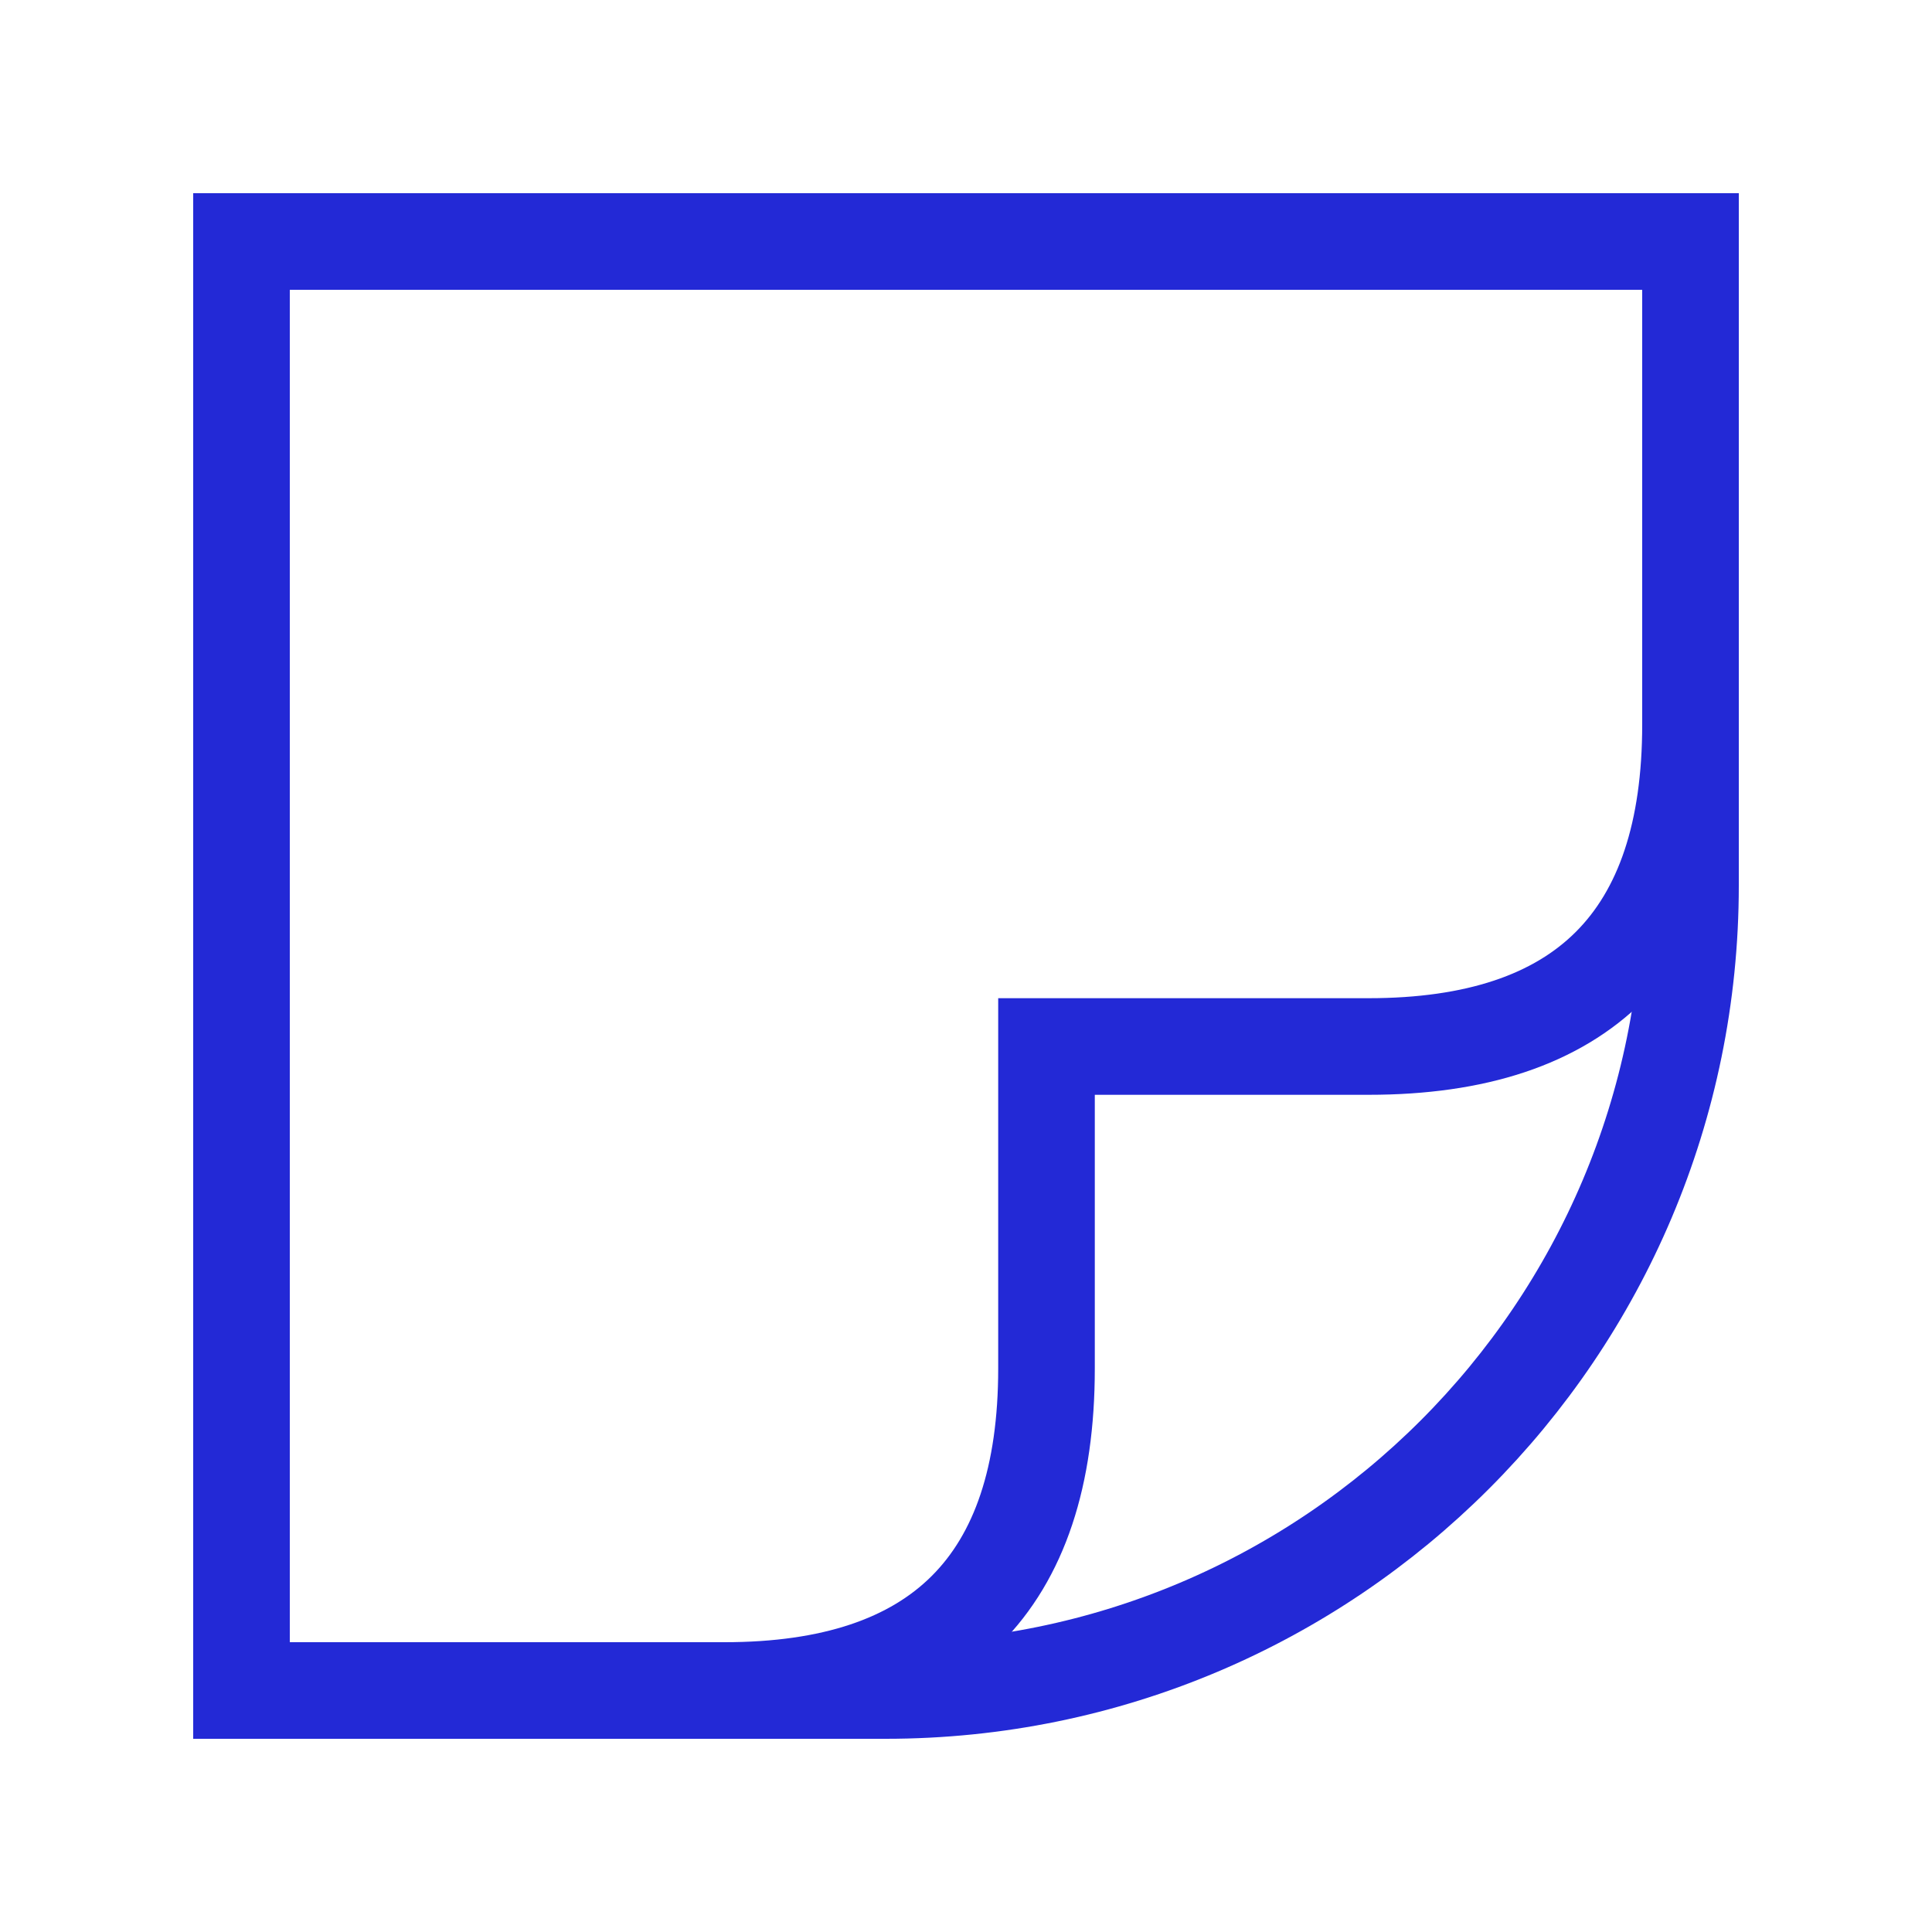 <svg role="img" xmlns="http://www.w3.org/2000/svg" viewBox="0 0 24 24">
  <path d="M21,3 L21,11 C21,16.523 16.523,21 11,21 L3,21 L3,3 L21,3 Z" stroke="#2329D6" stroke-width="1.2" stroke-linecap="square" stroke-linejoin="miter" fill="none"/>
  <path d="M9,21 C11.667,21 13,19.667 13,17 C13,17 13,15.667 13,13 L17,13 C19.667,13 21,11.667 21,9" stroke="#2329D6" stroke-width="1.2" stroke-linecap="square" stroke-linejoin="miter" fill="none"/>
</svg>
